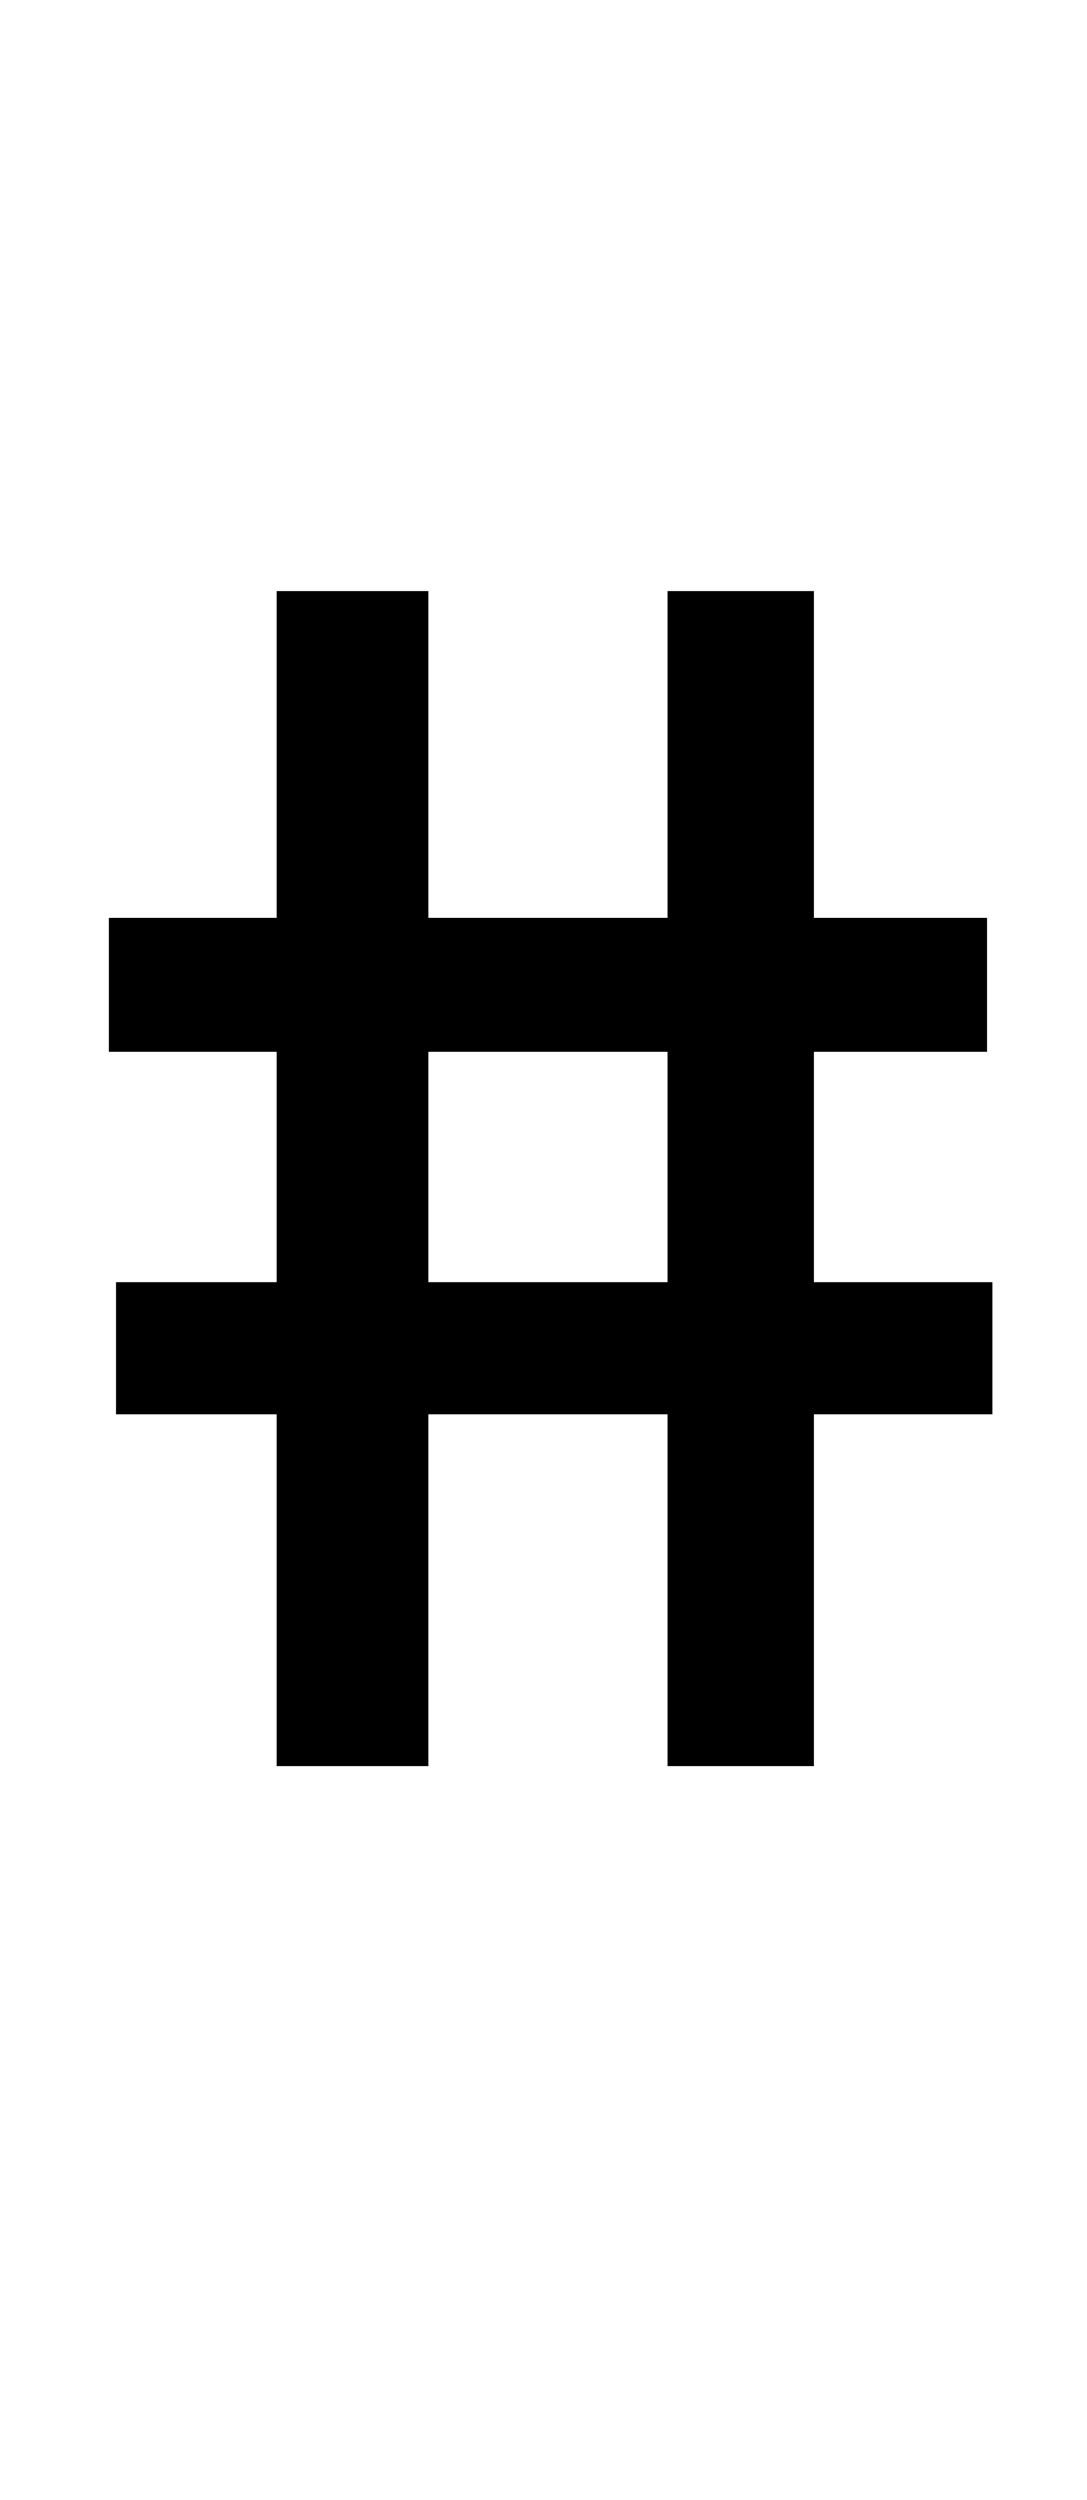 <?xml version="1.0" standalone="no"?>
<!DOCTYPE svg PUBLIC "-//W3C//DTD SVG 1.1//EN" "http://www.w3.org/Graphics/SVG/1.1/DTD/svg11.dtd" >
<svg xmlns="http://www.w3.org/2000/svg" xmlns:xlink="http://www.w3.org/1999/xlink" version="1.1" viewBox="-10 -200 609 1400">
   <path fill="currentColor"
d="M364 518v-129h-134v129h134zM446 789h-82v-197h-134v197h-85v-197h-90v-74h90v-129h-94v-75h94v-183h85v183h134v-183h82v183h97v75h-97v129h100v74h-100v197z" />
</svg>
